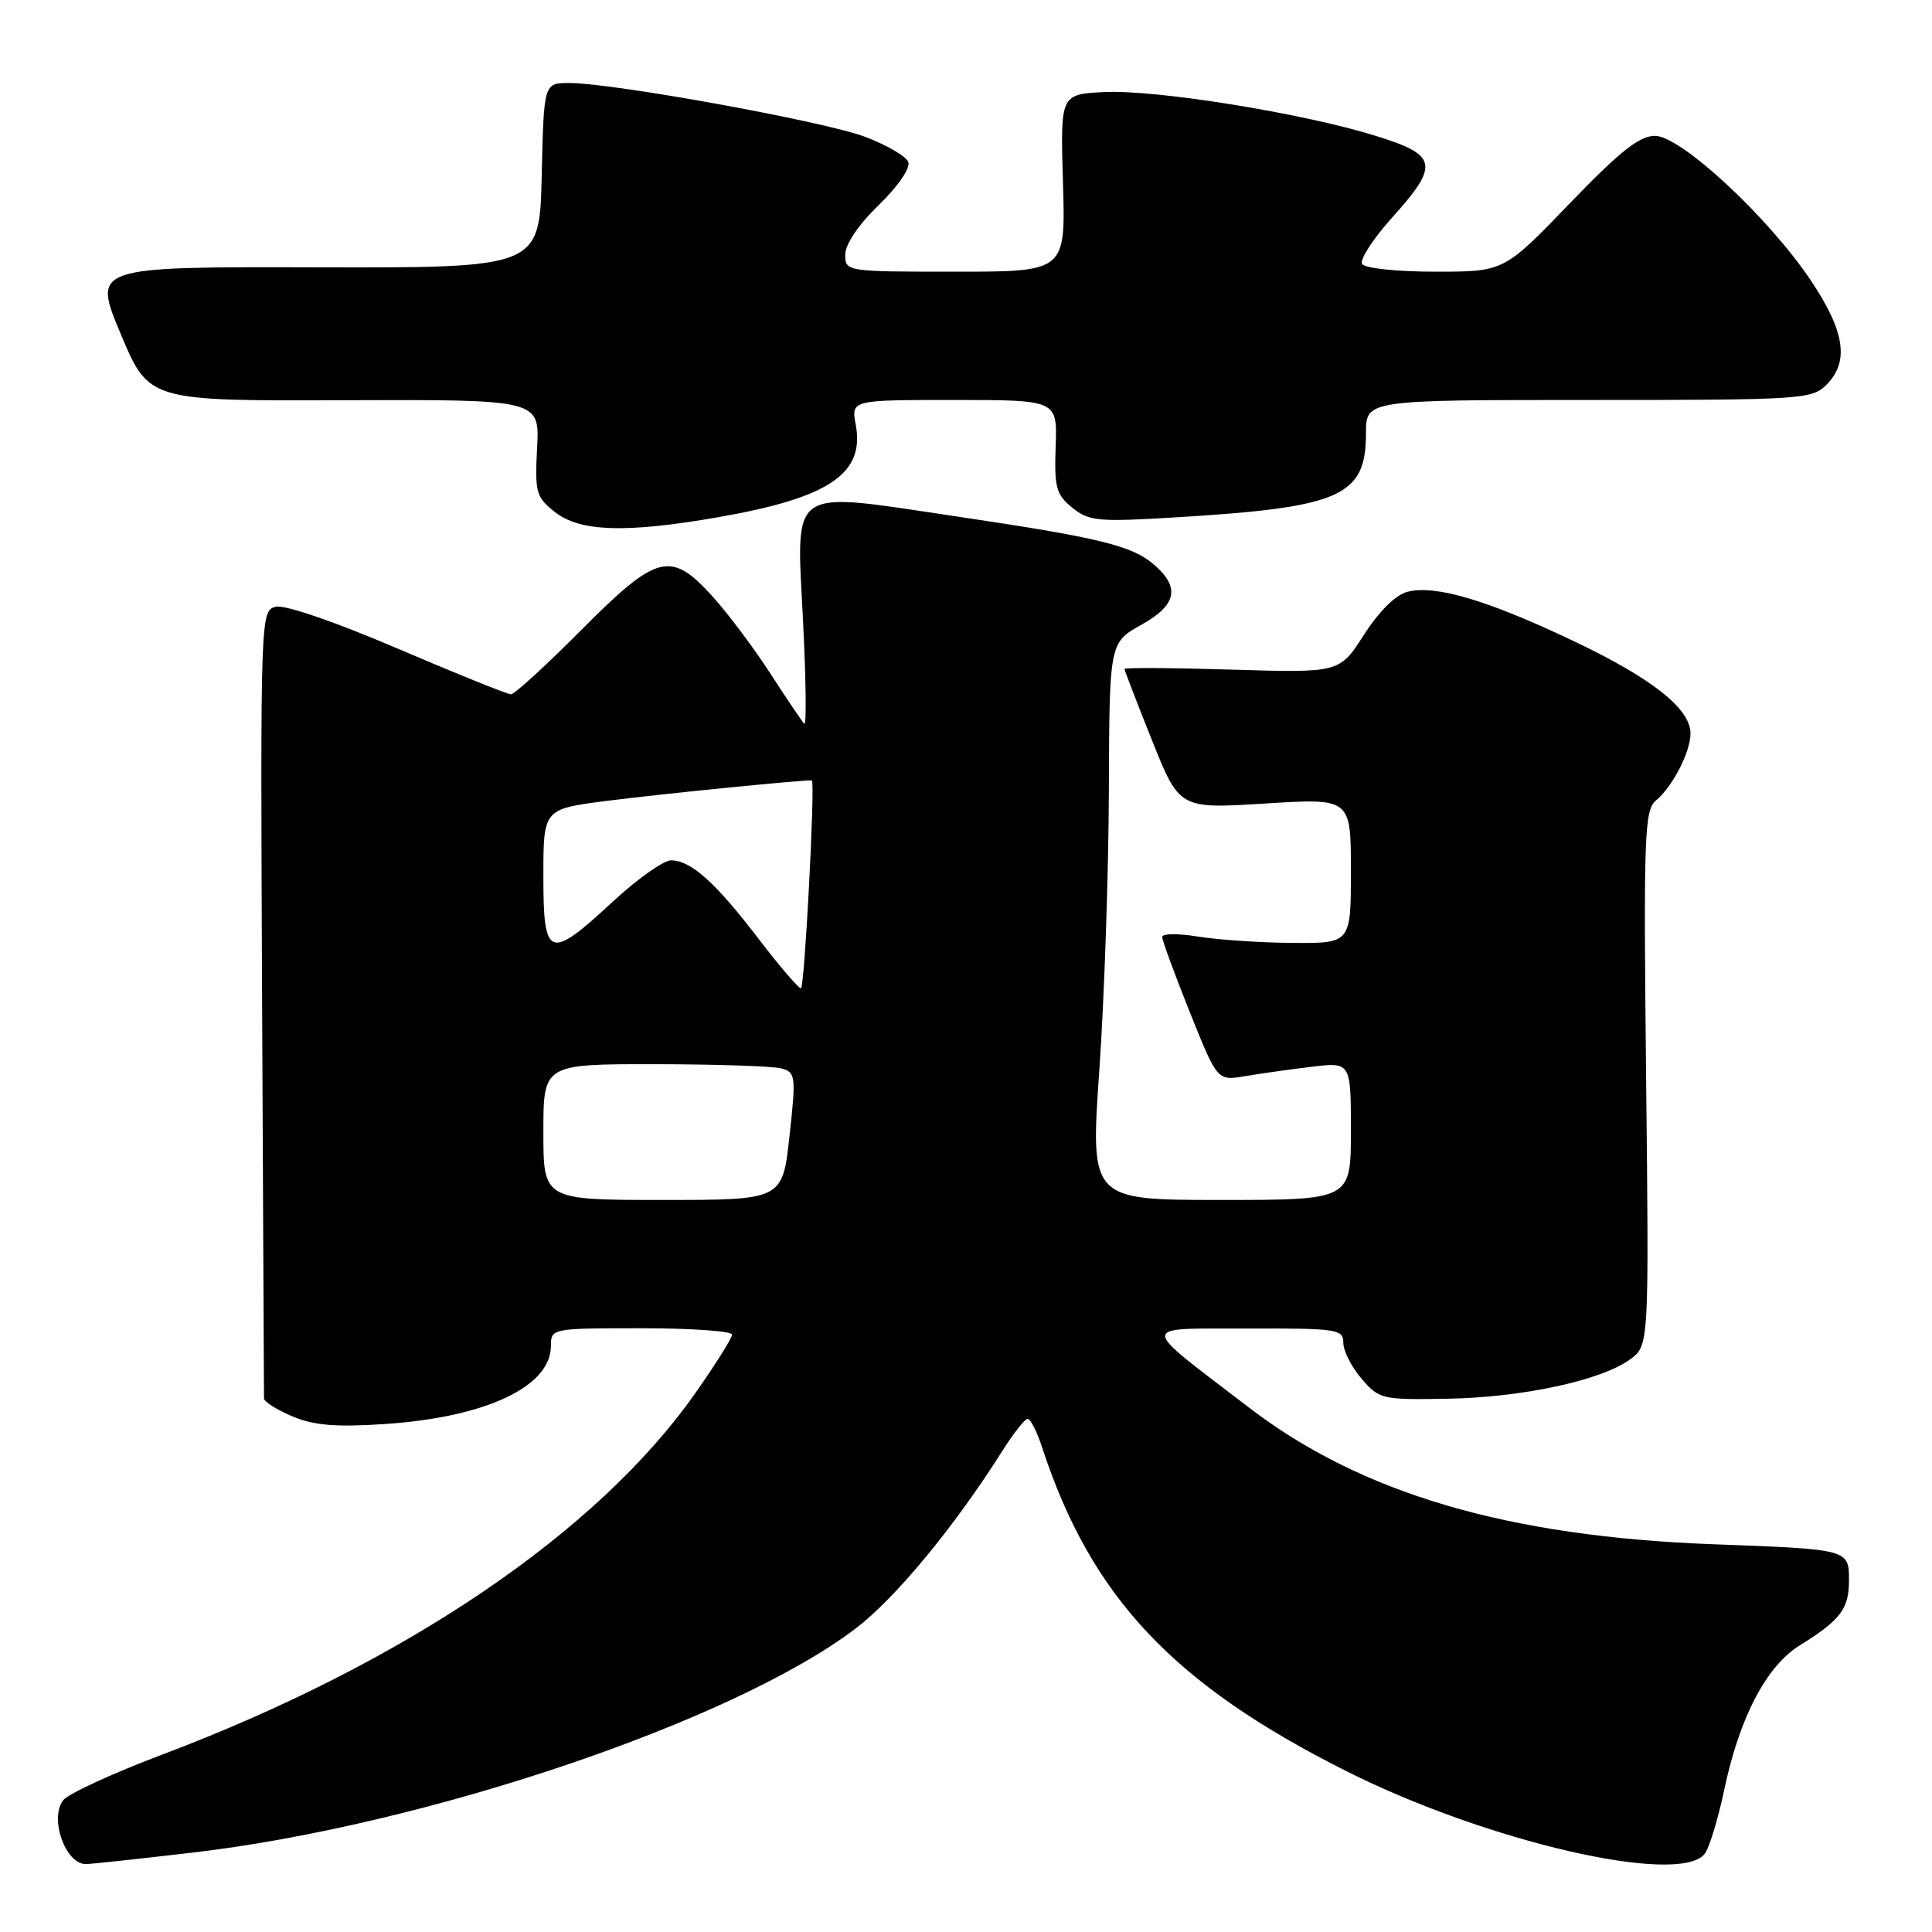 <?xml version="1.0" encoding="UTF-8" standalone="no"?>
<!DOCTYPE svg PUBLIC "-//W3C//DTD SVG 1.1//EN" "http://www.w3.org/Graphics/SVG/1.1/DTD/svg11.dtd" >
<svg xmlns="http://www.w3.org/2000/svg" xmlns:xlink="http://www.w3.org/1999/xlink" version="1.1" viewBox="0 0 256 256">
 <g >
 <path fill="currentColor"
d=" M 25.51 245.48 C 56.34 241.88 97.16 228.09 113.33 215.82 C 118.63 211.80 126.42 202.37 132.80 192.28 C 134.28 189.93 135.80 188.00 136.17 188.00 C 136.54 188.00 137.40 189.69 138.07 191.75 C 144.58 211.62 155.45 223.18 178.51 234.74 C 197.04 244.03 222.36 249.88 225.85 245.68 C 226.46 244.95 227.63 241.12 228.47 237.16 C 230.48 227.58 234.06 220.75 238.49 218.01 C 243.85 214.69 245.00 213.18 245.00 209.45 C 245.00 205.27 245.06 205.29 227.00 204.62 C 199.80 203.61 180.41 197.91 165.55 186.55 C 150.71 175.19 150.73 176.08 165.25 176.04 C 177.22 176.00 178.00 176.12 178.00 177.94 C 178.00 179.01 179.09 181.15 180.42 182.69 C 182.75 185.41 183.13 185.49 191.77 185.34 C 201.73 185.17 212.20 182.91 216.00 180.12 C 218.50 178.28 218.50 178.28 218.12 142.87 C 217.77 110.51 217.89 107.34 219.44 106.05 C 221.63 104.23 224.00 99.63 224.00 97.19 C 224.00 93.90 218.88 89.86 208.42 84.90 C 197.04 79.50 190.22 77.48 186.51 78.41 C 184.95 78.80 182.76 80.96 180.74 84.10 C 177.50 89.16 177.50 89.16 163.25 88.73 C 155.41 88.49 149.00 88.45 149.00 88.64 C 149.00 88.83 150.64 93.08 152.64 98.08 C 156.28 107.18 156.28 107.18 167.64 106.47 C 179.00 105.76 179.00 105.76 179.00 115.38 C 179.00 125.00 179.00 125.00 171.25 124.94 C 166.99 124.91 161.36 124.53 158.75 124.10 C 156.14 123.67 154.00 123.69 154.00 124.15 C 154.00 124.61 155.64 129.09 157.65 134.10 C 161.30 143.21 161.30 143.21 164.90 142.61 C 166.88 142.27 170.86 141.71 173.75 141.36 C 179.00 140.72 179.00 140.72 179.00 149.86 C 179.00 159.00 179.00 159.00 161.74 159.00 C 144.47 159.00 144.47 159.00 145.67 141.75 C 146.33 132.26 146.89 115.65 146.93 104.82 C 147.00 85.15 147.00 85.15 151.25 82.78 C 155.94 80.16 156.42 77.81 152.86 74.77 C 149.94 72.28 145.54 71.22 126.74 68.43 C 104.21 65.09 105.51 64.19 106.41 82.33 C 106.80 90.09 106.87 96.20 106.58 95.91 C 106.28 95.62 104.27 92.63 102.10 89.28 C 99.94 85.93 96.50 81.35 94.47 79.09 C 88.87 72.90 87.10 73.35 77.00 83.50 C 72.35 88.18 68.17 92.00 67.70 92.00 C 67.24 92.00 60.50 89.28 52.71 85.95 C 44.35 82.37 37.73 80.10 36.53 80.40 C 34.52 80.91 34.50 81.39 34.73 132.71 C 34.86 161.19 34.98 184.86 34.98 185.30 C 34.99 185.74 36.69 186.81 38.75 187.68 C 41.61 188.88 44.52 189.12 51.00 188.69 C 64.37 187.80 73.00 183.74 73.00 178.33 C 73.00 176.02 73.11 176.00 85.00 176.00 C 91.60 176.00 97.00 176.38 97.00 176.84 C 97.00 177.31 94.81 180.79 92.14 184.59 C 79.16 203.06 53.65 220.35 21.50 232.49 C 14.90 234.98 8.99 237.71 8.36 238.55 C 6.53 241.01 8.68 247.00 11.38 247.00 C 12.00 247.00 18.36 246.32 25.51 245.48 Z  M 95.18 68.53 C 109.86 65.97 114.61 62.77 113.39 56.27 C 112.78 53.00 112.78 53.00 126.44 53.00 C 140.10 53.00 140.10 53.00 139.88 59.15 C 139.69 64.60 139.94 65.53 142.08 67.27 C 144.30 69.07 145.46 69.18 156.00 68.54 C 177.71 67.22 181.00 65.75 181.00 57.39 C 181.00 53.00 181.00 53.00 210.50 53.00 C 238.67 53.00 240.09 52.91 242.00 51.00 C 245.06 47.94 244.47 43.94 239.99 37.23 C 234.38 28.82 222.73 18.00 219.29 18.00 C 217.23 18.00 214.62 20.07 207.95 27.00 C 199.28 36.00 199.28 36.00 190.20 36.00 C 185.09 36.00 180.84 35.55 180.49 34.98 C 180.14 34.42 181.91 31.67 184.43 28.87 C 190.78 21.81 190.53 20.55 182.25 17.99 C 172.58 14.98 153.08 11.85 146.30 12.20 C 140.50 12.50 140.50 12.50 140.85 24.25 C 141.20 36.00 141.20 36.00 126.60 36.00 C 112.10 36.00 112.00 35.98 112.00 33.74 C 112.00 32.37 113.76 29.76 116.44 27.17 C 119.01 24.67 120.66 22.27 120.35 21.47 C 120.06 20.70 117.46 19.19 114.58 18.11 C 109.09 16.06 81.24 11.00 75.43 11.00 C 72.06 11.00 72.06 11.00 71.78 23.25 C 71.50 35.50 71.50 35.50 41.89 35.42 C 12.27 35.35 12.27 35.35 15.99 44.24 C 19.72 53.13 19.72 53.13 45.61 53.03 C 71.50 52.94 71.50 52.94 71.17 59.33 C 70.86 65.29 71.03 65.88 73.56 67.87 C 76.87 70.47 82.97 70.66 95.18 68.53 Z  M 72.00 150.00 C 72.00 141.00 72.00 141.00 86.75 141.01 C 94.86 141.02 102.41 141.27 103.52 141.57 C 105.43 142.08 105.49 142.53 104.61 150.56 C 103.68 159.00 103.68 159.00 87.84 159.00 C 72.00 159.00 72.00 159.00 72.00 150.00 Z  M 100.50 124.38 C 94.82 116.94 91.54 114.00 88.92 114.00 C 87.93 114.00 84.44 116.47 81.17 119.50 C 72.74 127.31 72.00 127.04 72.00 116.10 C 72.00 107.21 72.00 107.21 80.25 106.14 C 87.61 105.19 107.38 103.23 107.58 103.42 C 108.03 103.86 106.60 130.99 106.13 130.96 C 105.79 130.94 103.25 127.98 100.50 124.38 Z "/>
</g>
</svg>